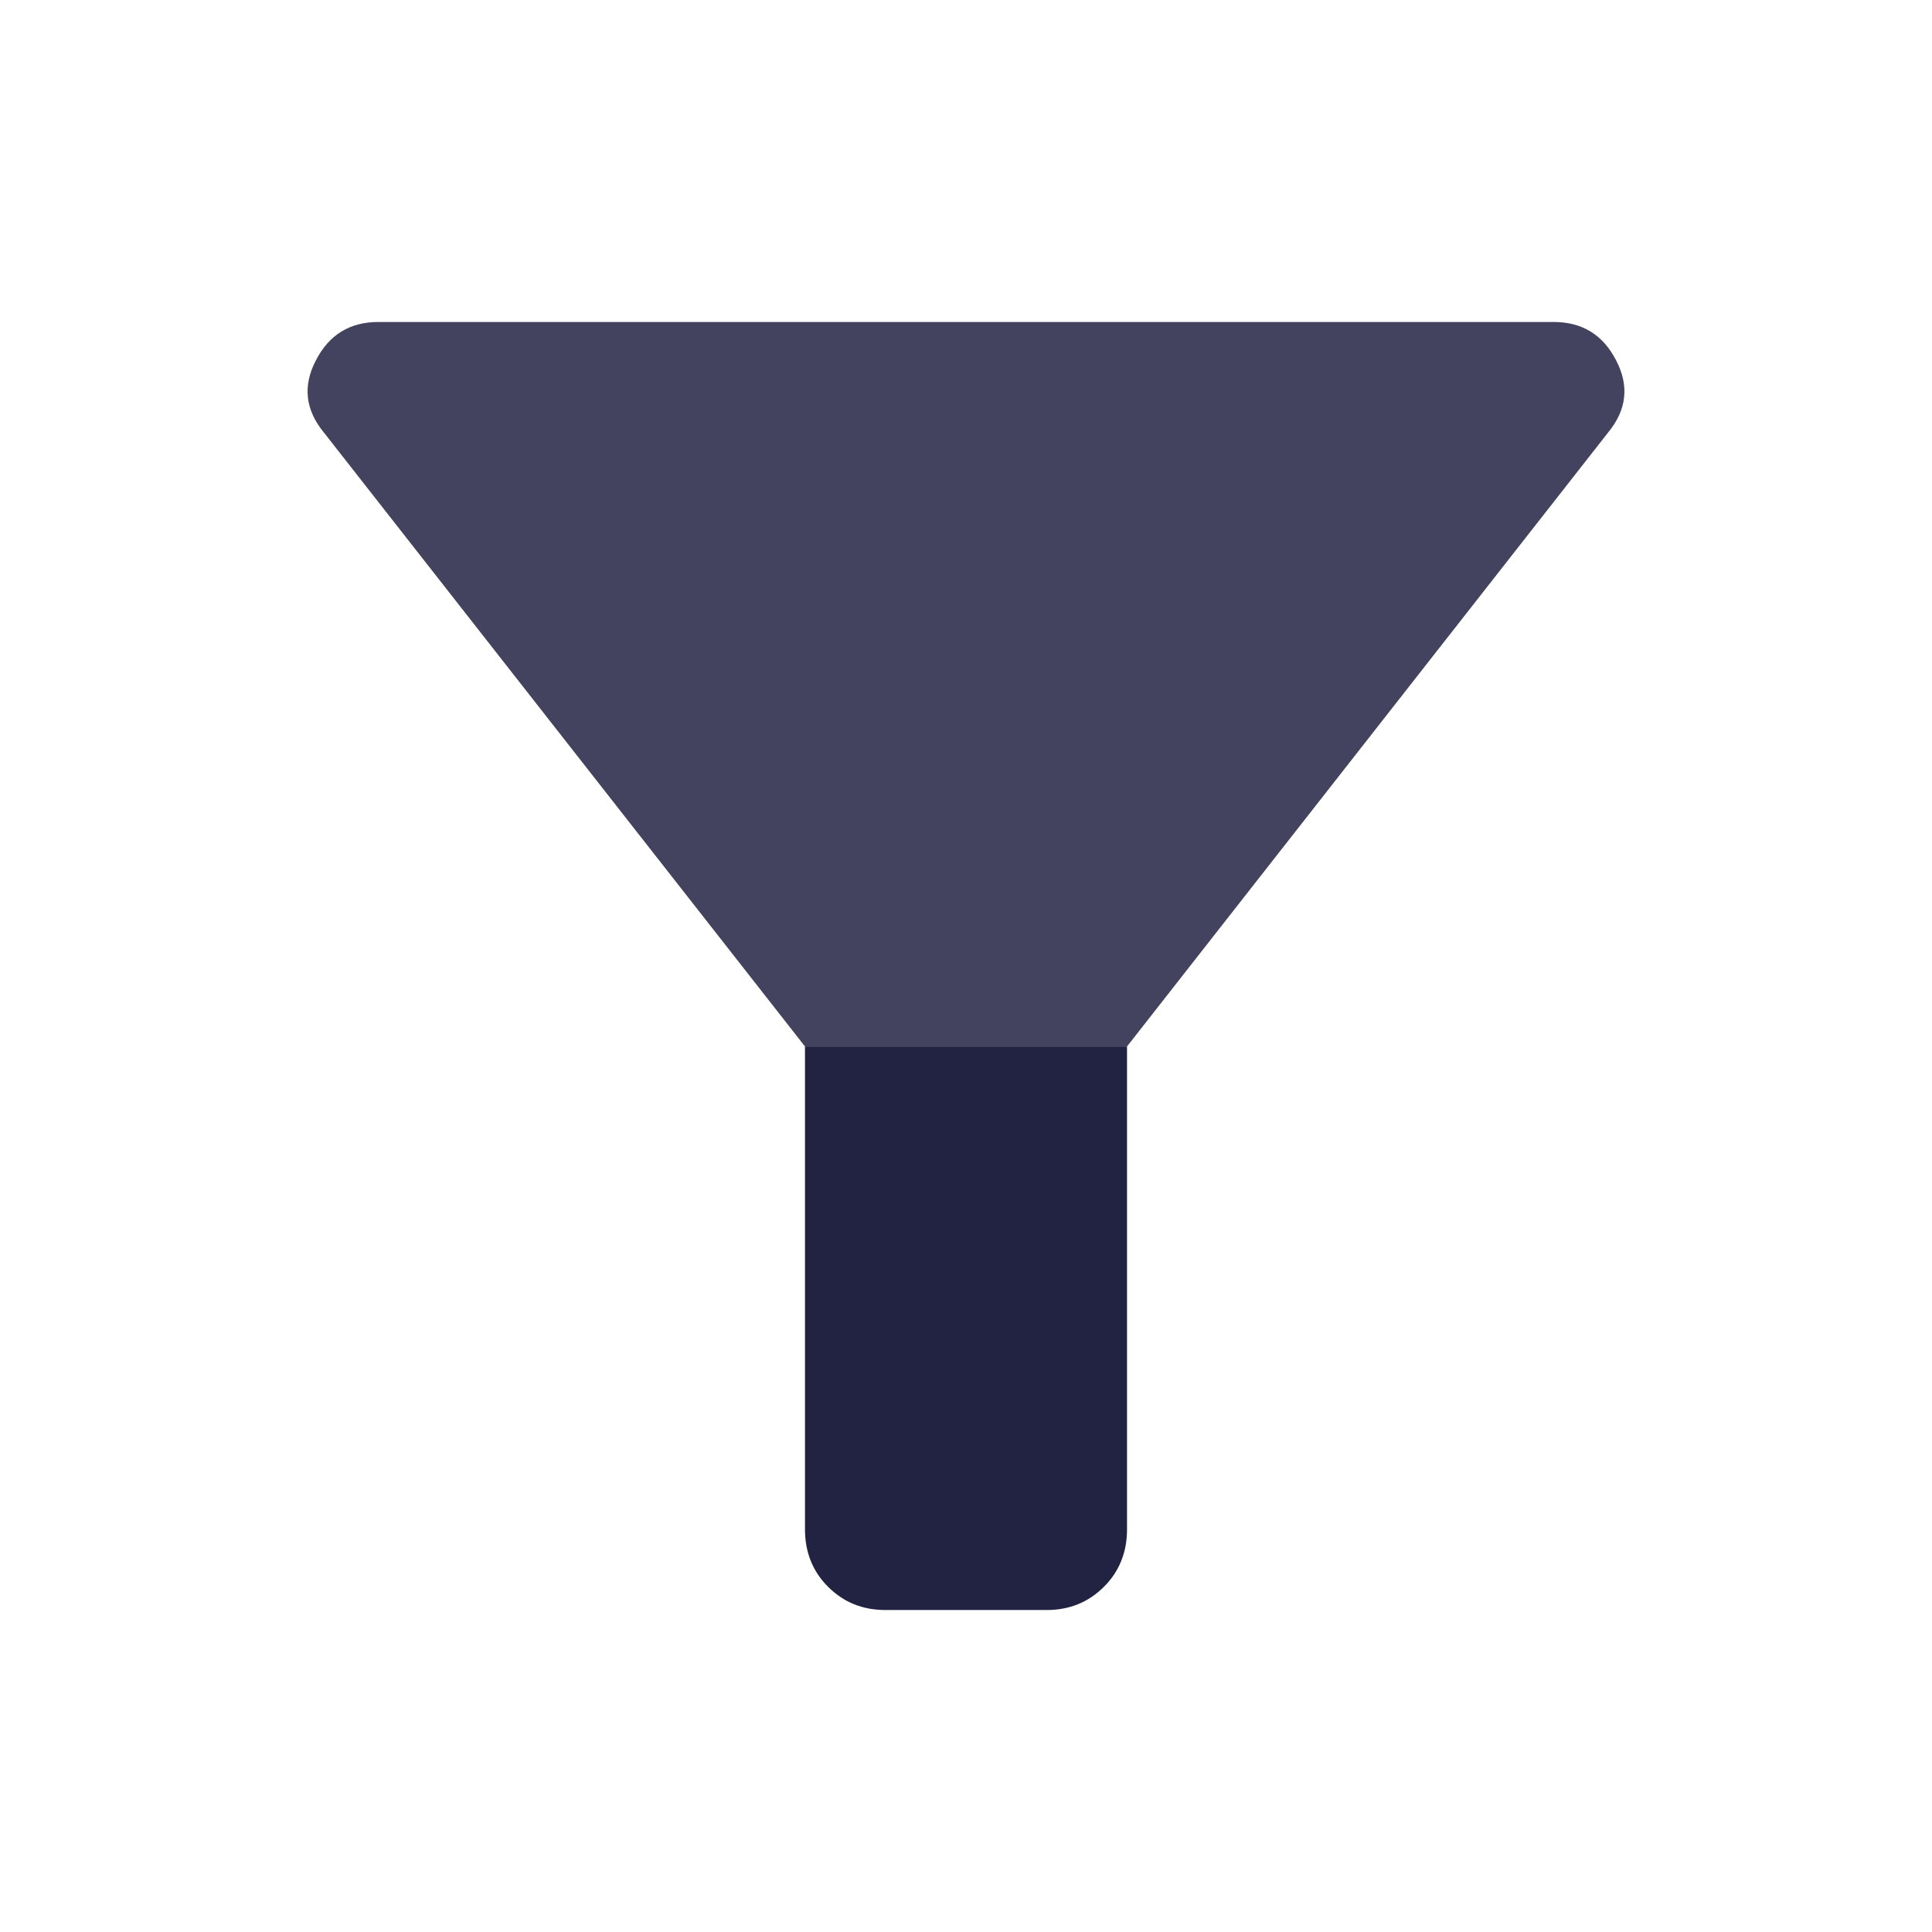 <svg width="32" height="32" viewBox="0 0 32 32" fill="none" xmlns="http://www.w3.org/2000/svg">
<path opacity="0.85" d="M26.633 7.167L18.667 17.333H13.333L5.367 7.167C5.053 6.787 5.013 6.387 5.233 5.967C5.453 5.54 5.8 5.333 6.267 5.333H25.733C26.2 5.333 26.547 5.54 26.767 5.967C26.987 6.387 26.947 6.787 26.633 7.167Z" fill="#222343"/>
<path d="M18.667 17.333V25.333C18.667 25.707 18.54 26.027 18.287 26.28C18.027 26.54 17.713 26.667 17.333 26.667H14.667C14.287 26.667 13.973 26.54 13.713 26.28C13.46 26.027 13.333 25.707 13.333 25.333V17.333H18.667Z" fill="#222343"/>
</svg>
